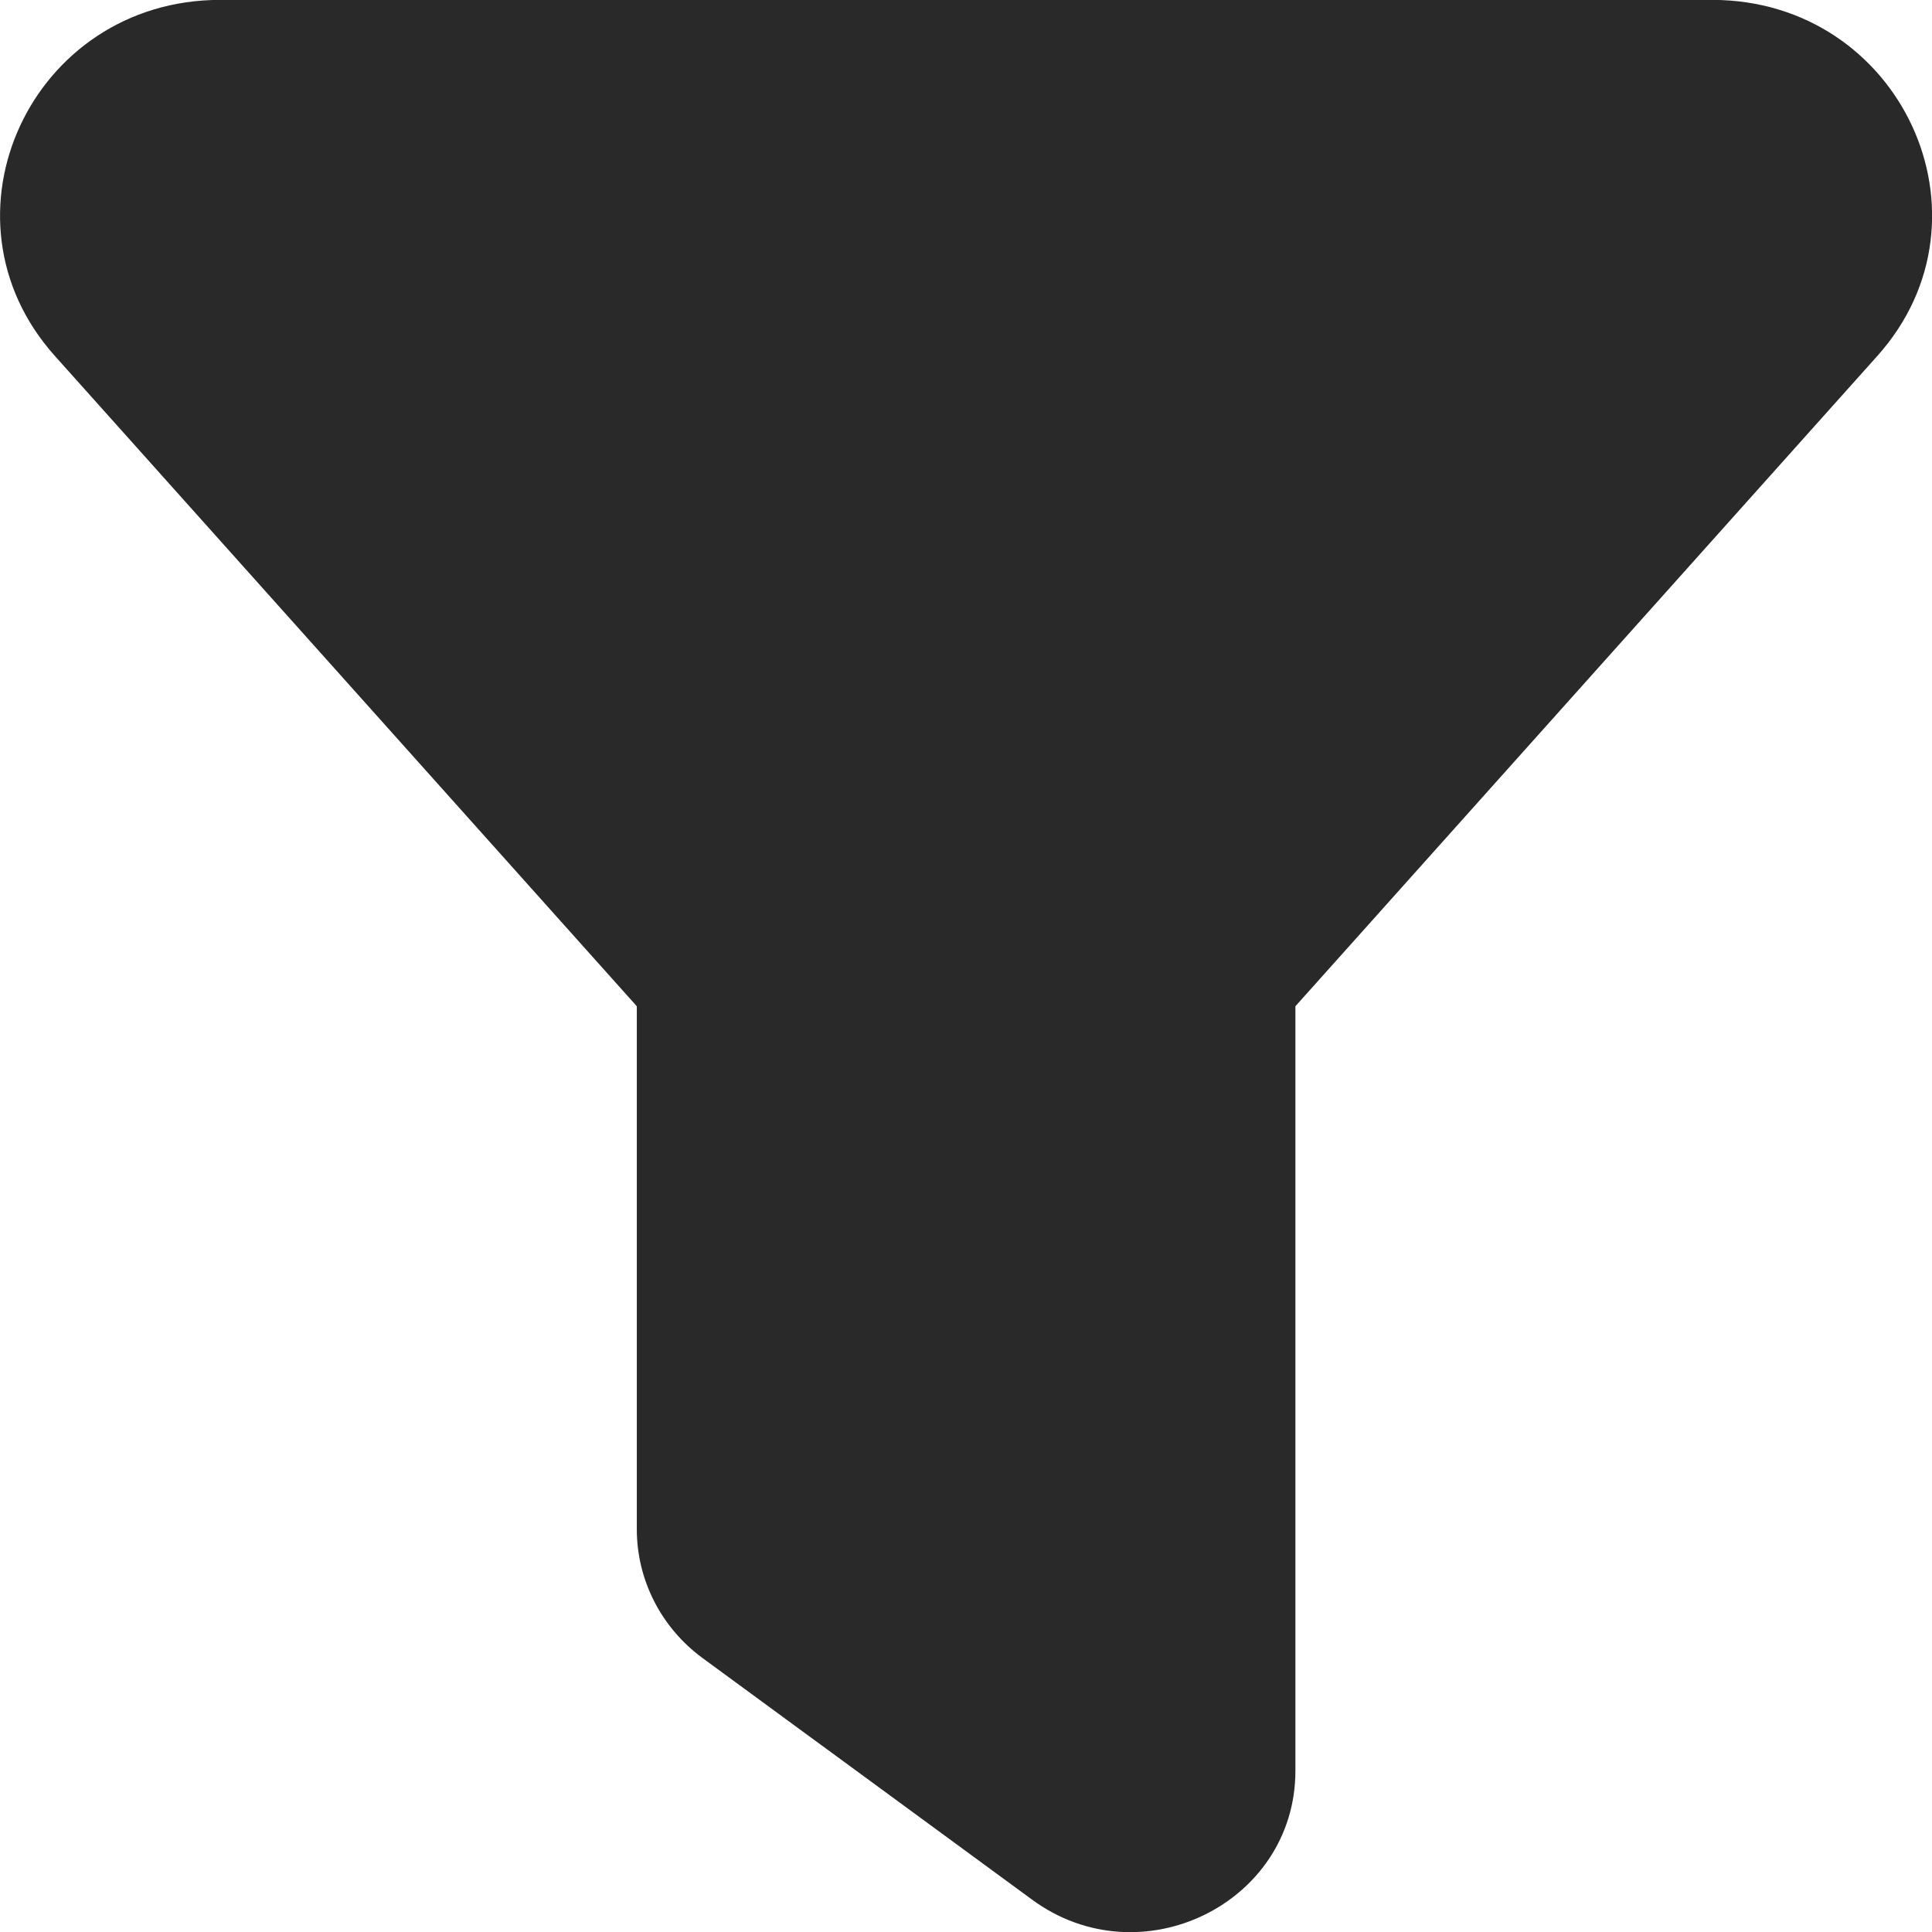 <svg width="18" height="18" viewBox="0 0 18 18" fill="none" xmlns="http://www.w3.org/2000/svg">
<path d="M2.051 -0.001C0.292 -0.001 -0.647 2.023 0.511 3.316L5.933 9.375V14.248C5.933 14.72 6.16 15.165 6.546 15.448L9.615 17.698C10.625 18.441 12.069 17.735 12.069 16.498V9.375L17.491 3.316C18.648 2.023 17.709 -0.001 15.951 -0.001H2.051Z" fill="#292929"/>
</svg>
